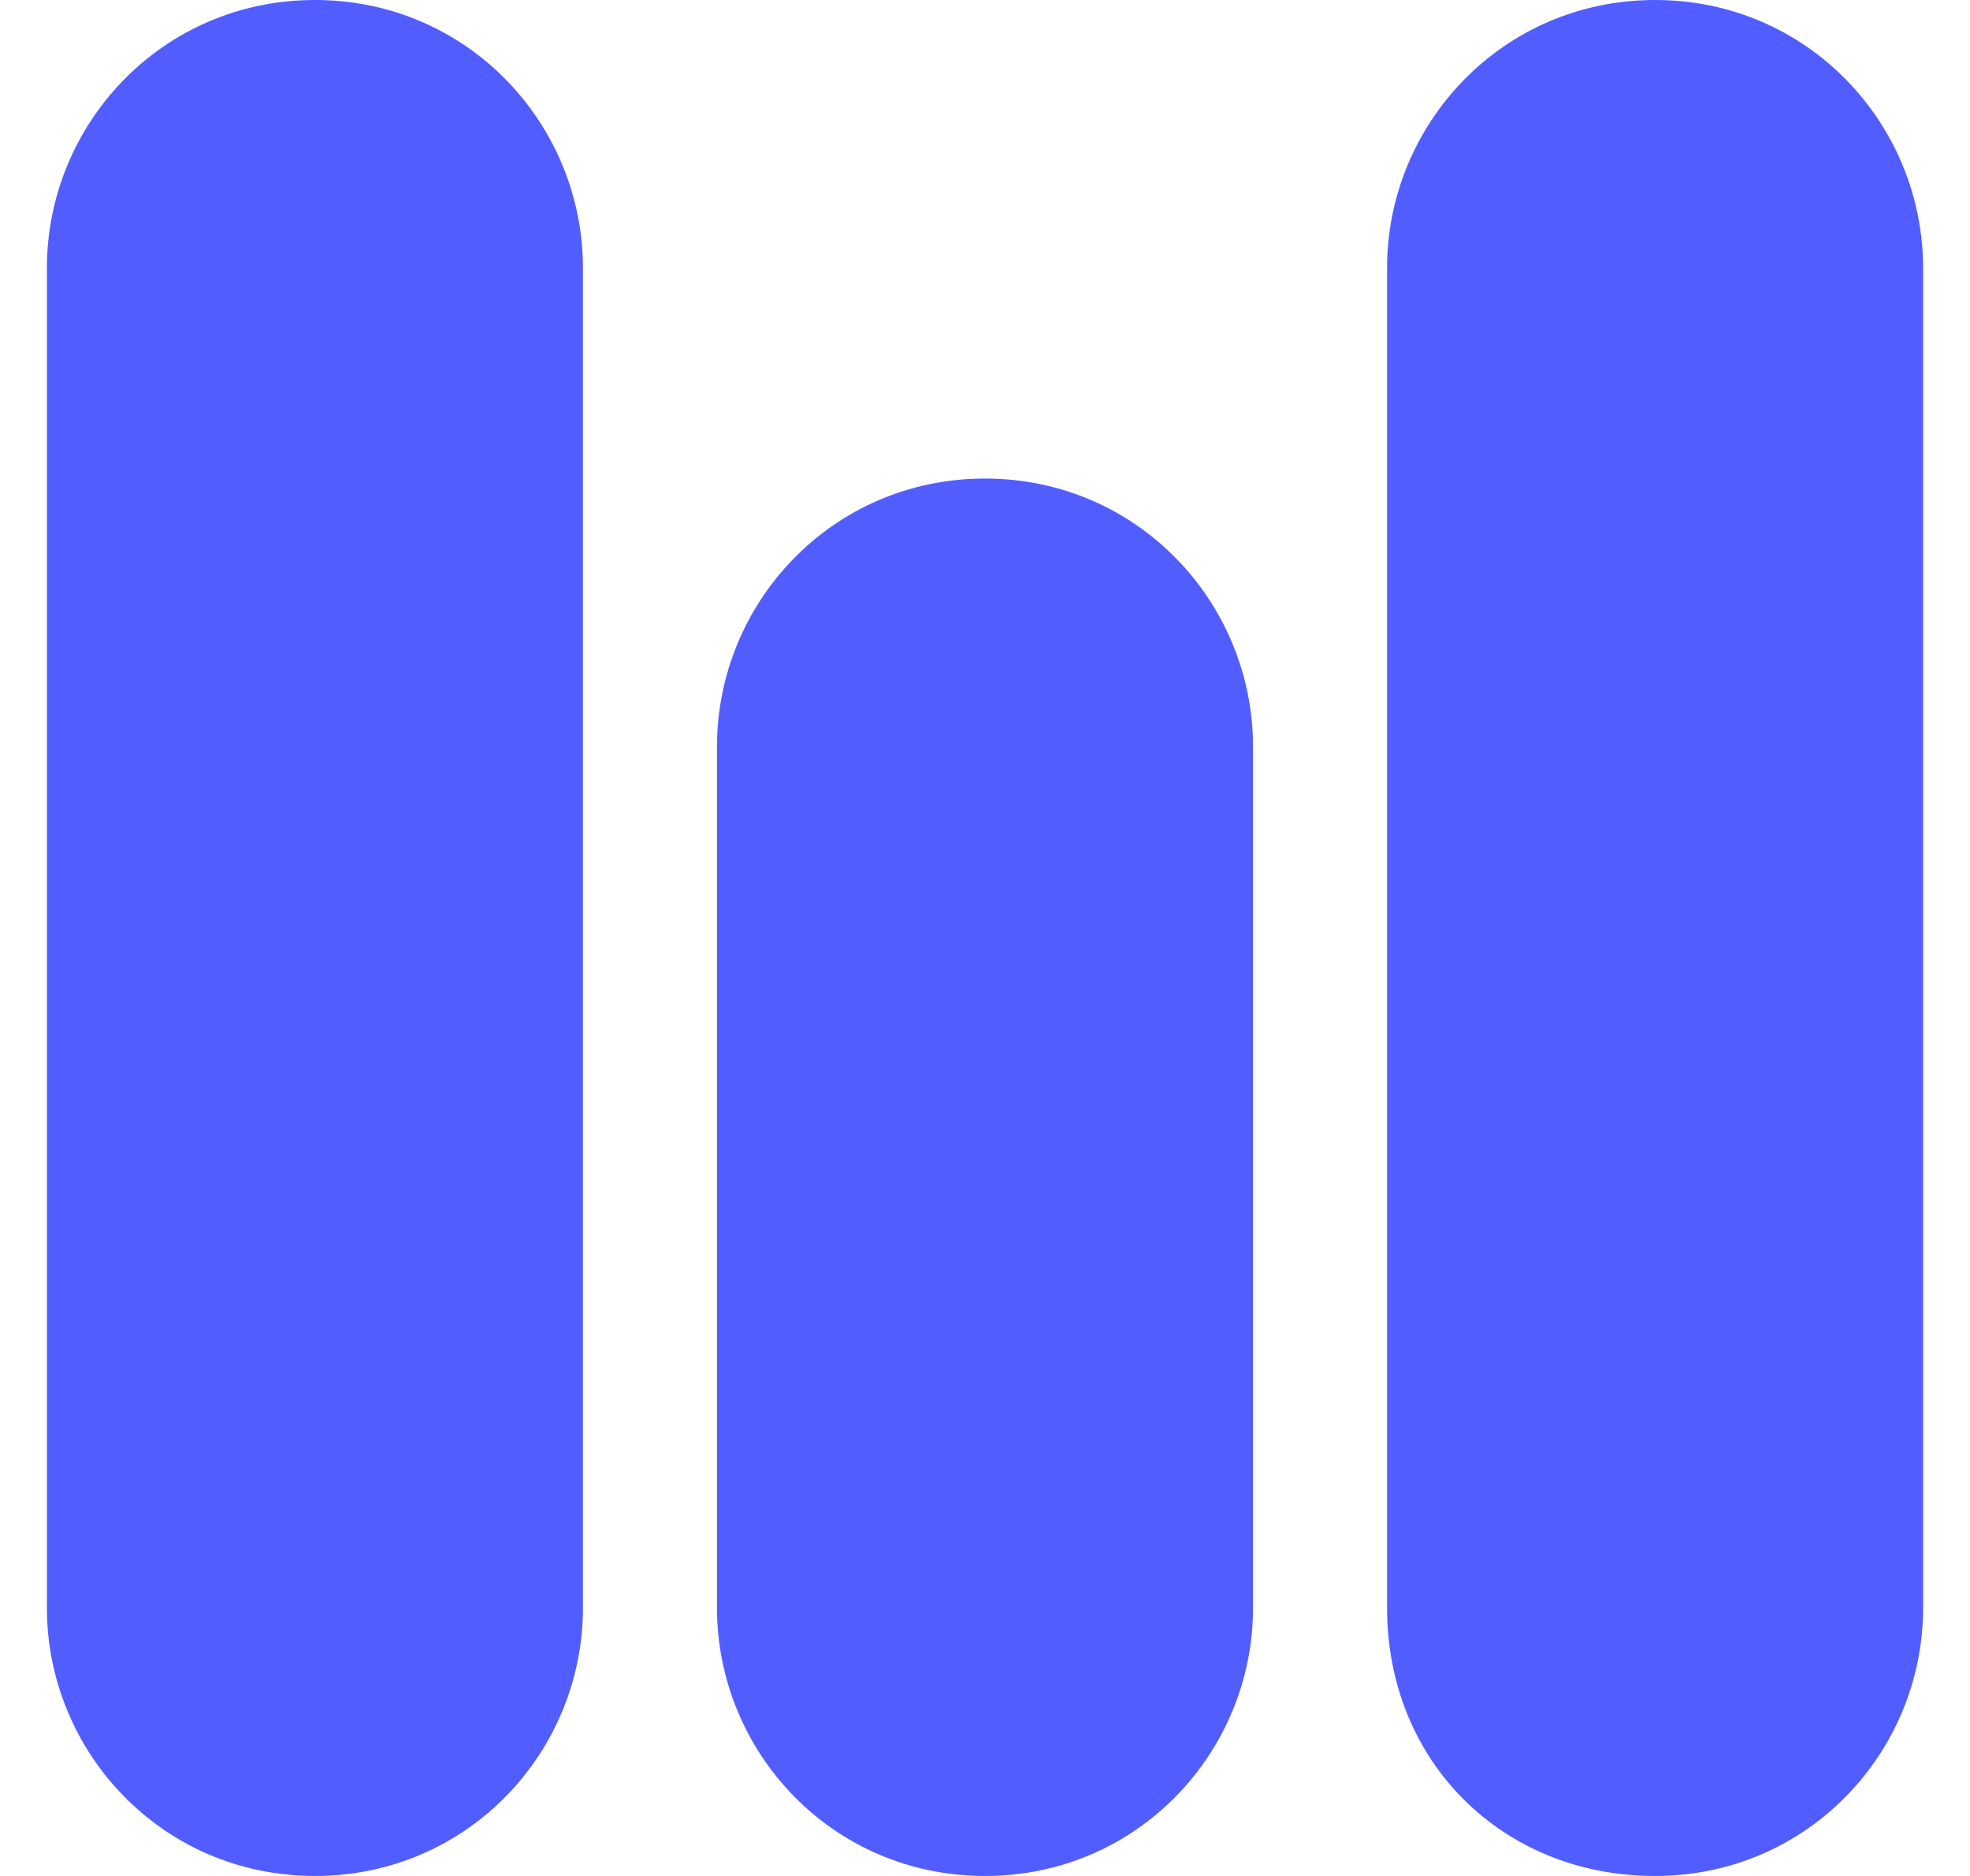 <svg width="21" height="20" viewBox="0 0 21 20" fill="none" xmlns="http://www.w3.org/2000/svg">
<path d="M6.214 2.857V17.143C6.214 18.674 4.99 20 3.357 20C1.724 20 0.5 18.674 0.5 17.143V2.857C0.5 1.327 1.724 0 3.357 0C4.99 0 6.214 1.327 6.214 2.857Z" fill="#525DFF"/>
<path d="M13.357 7.959V17.143C13.357 18.674 12.132 20 10.5 20C8.867 20 7.643 18.674 7.643 17.143V7.959C7.643 6.429 8.867 5.102 10.5 5.102C12.132 5.102 13.357 6.429 13.357 7.959Z" fill="#525DFF"/>
<path d="M20.5 2.857V17.143C20.5 18.674 19.276 20 17.643 20C16.011 20 14.786 18.776 14.786 17.143V2.857C14.786 1.327 16.011 0 17.643 0C19.276 0 20.5 1.327 20.5 2.857Z" fill="#525DFF"/>
</svg>
